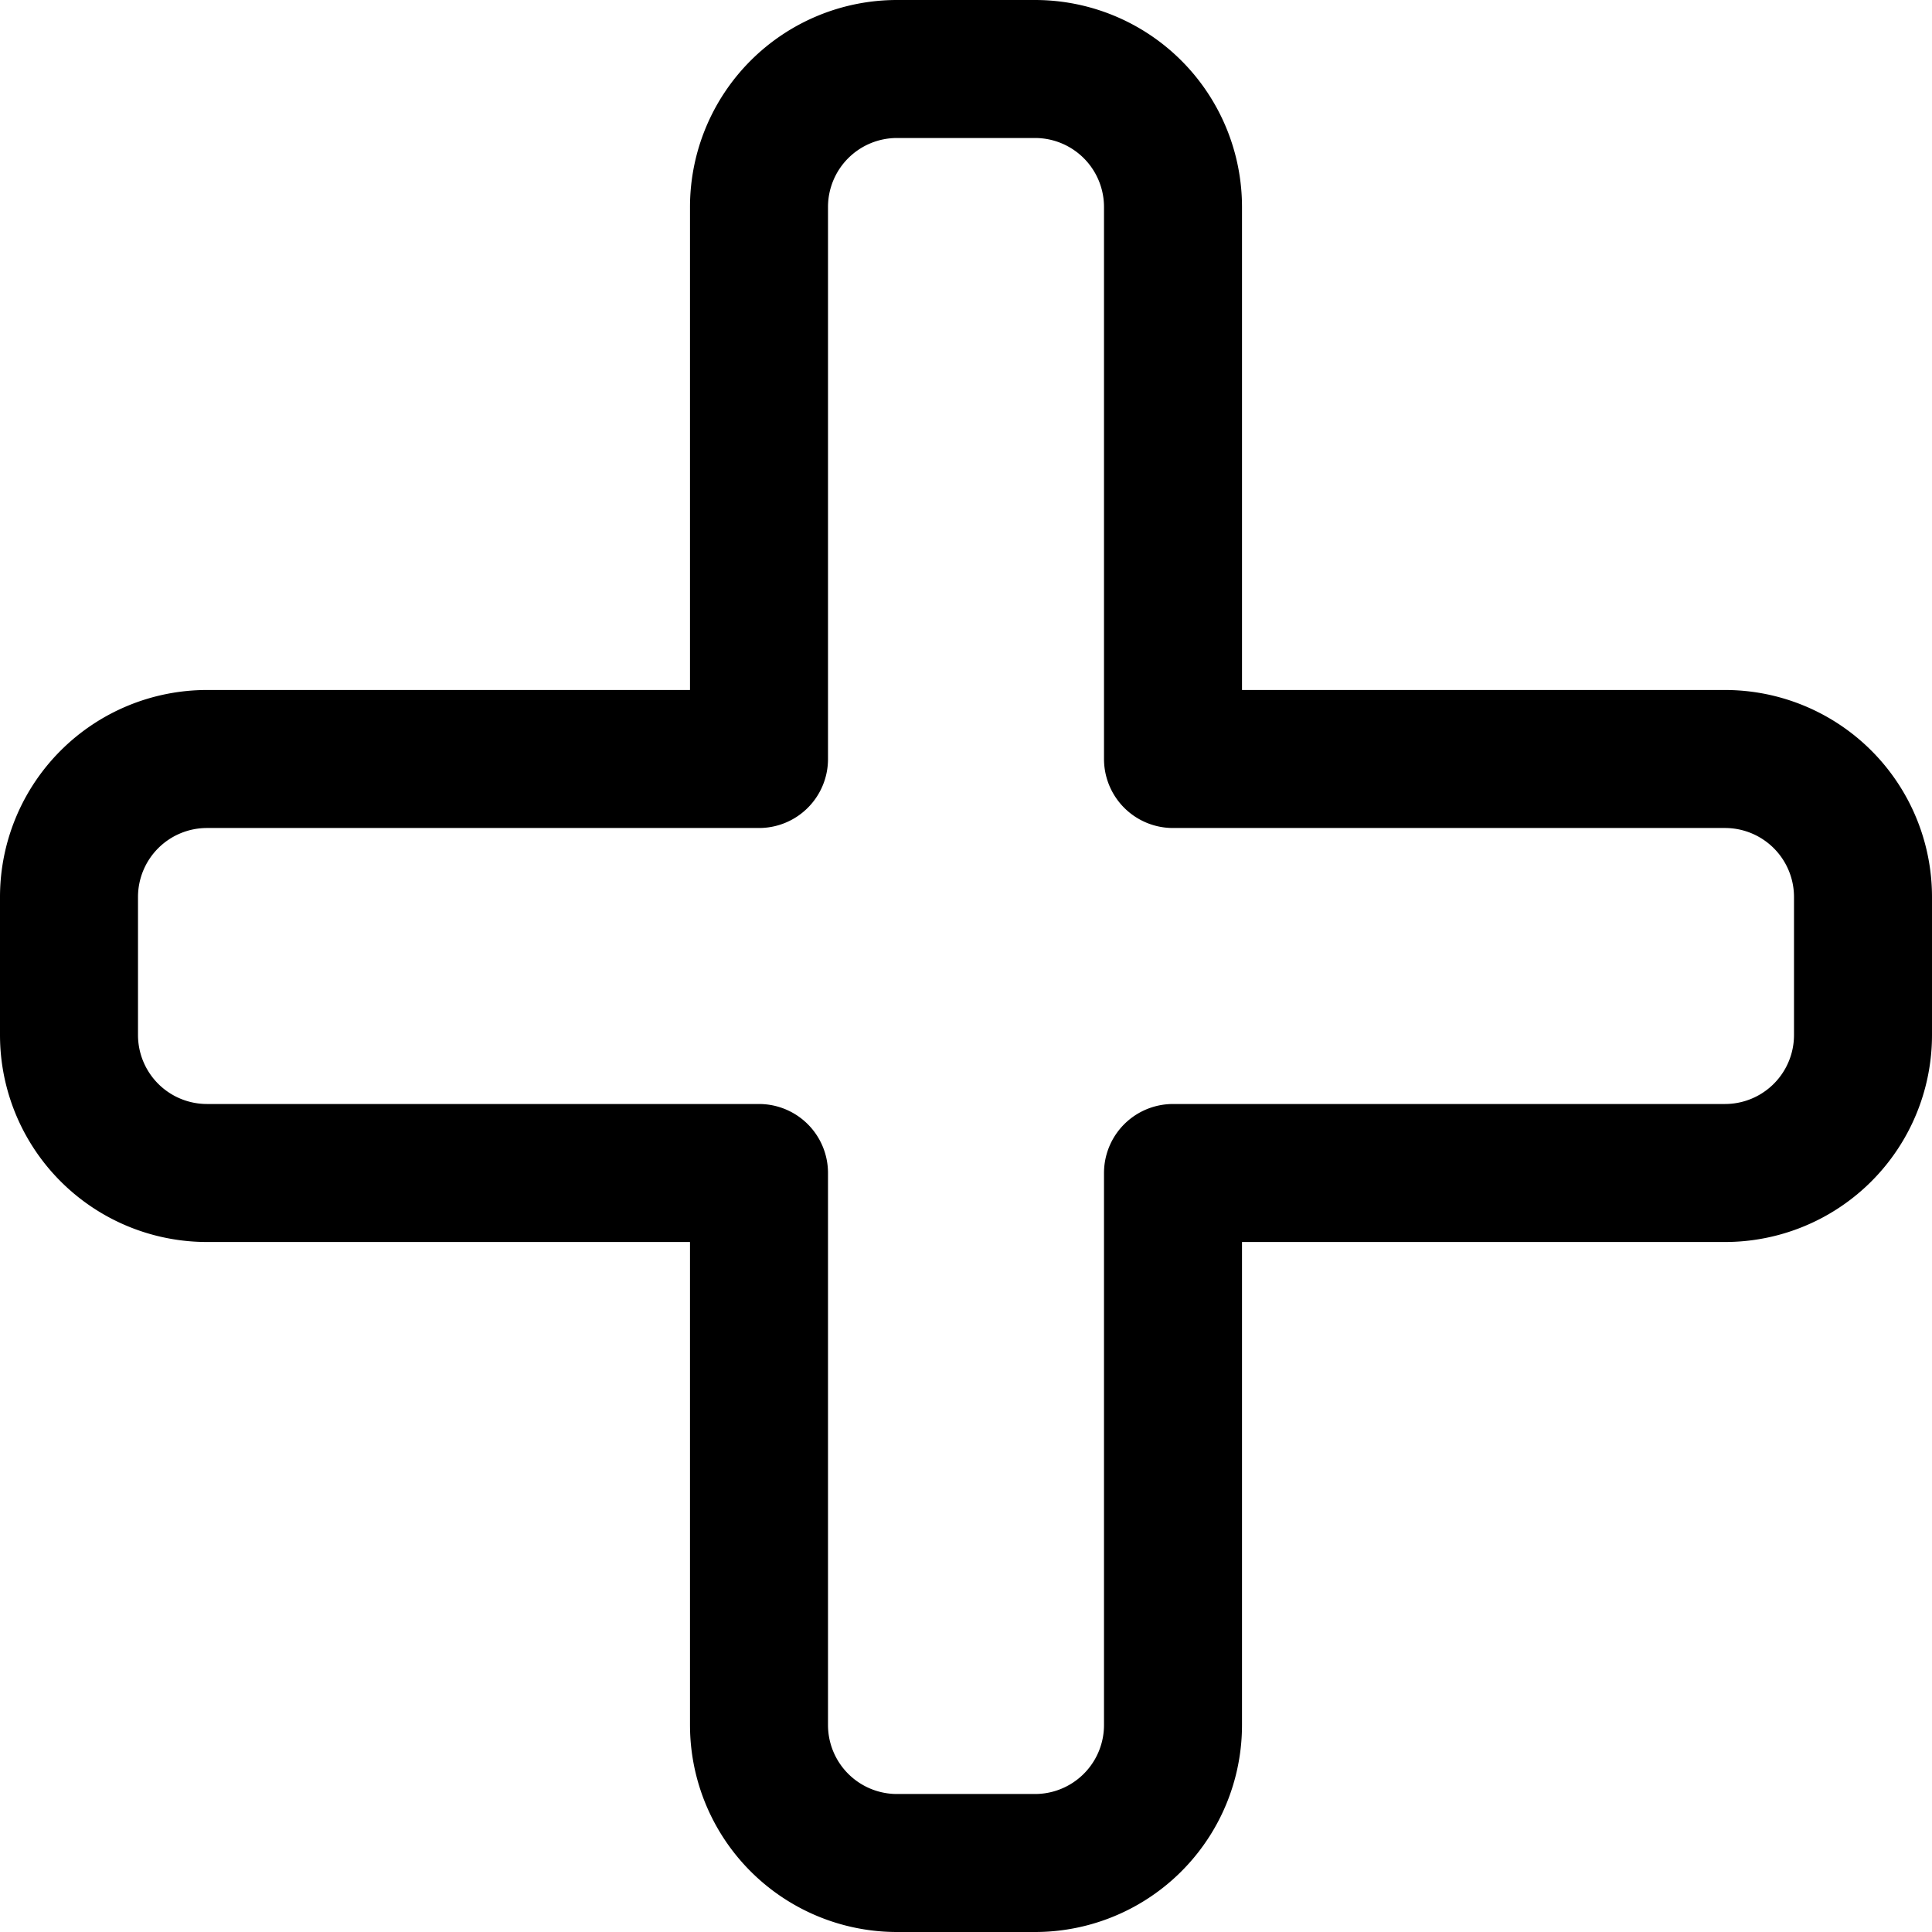 <svg xmlns="http://www.w3.org/2000/svg" width="1em" height="1em" viewBox="0 0 14 14"><path fill="none" stroke="currentColor" stroke-linecap="round" stroke-linejoin="round" d="M13.5 6.5a1 1 0 0 0-1-1h-4v-4a1 1 0 0 0-1-1h-1a1 1 0 0 0-1 1v4h-4a1 1 0 0 0-1 1v1a1 1 0 0 0 1 1h4v4a1 1 0 0 0 1 1h1a1 1 0 0 0 1-1v-4h4a1 1 0 0 0 1-1Z"/></svg>